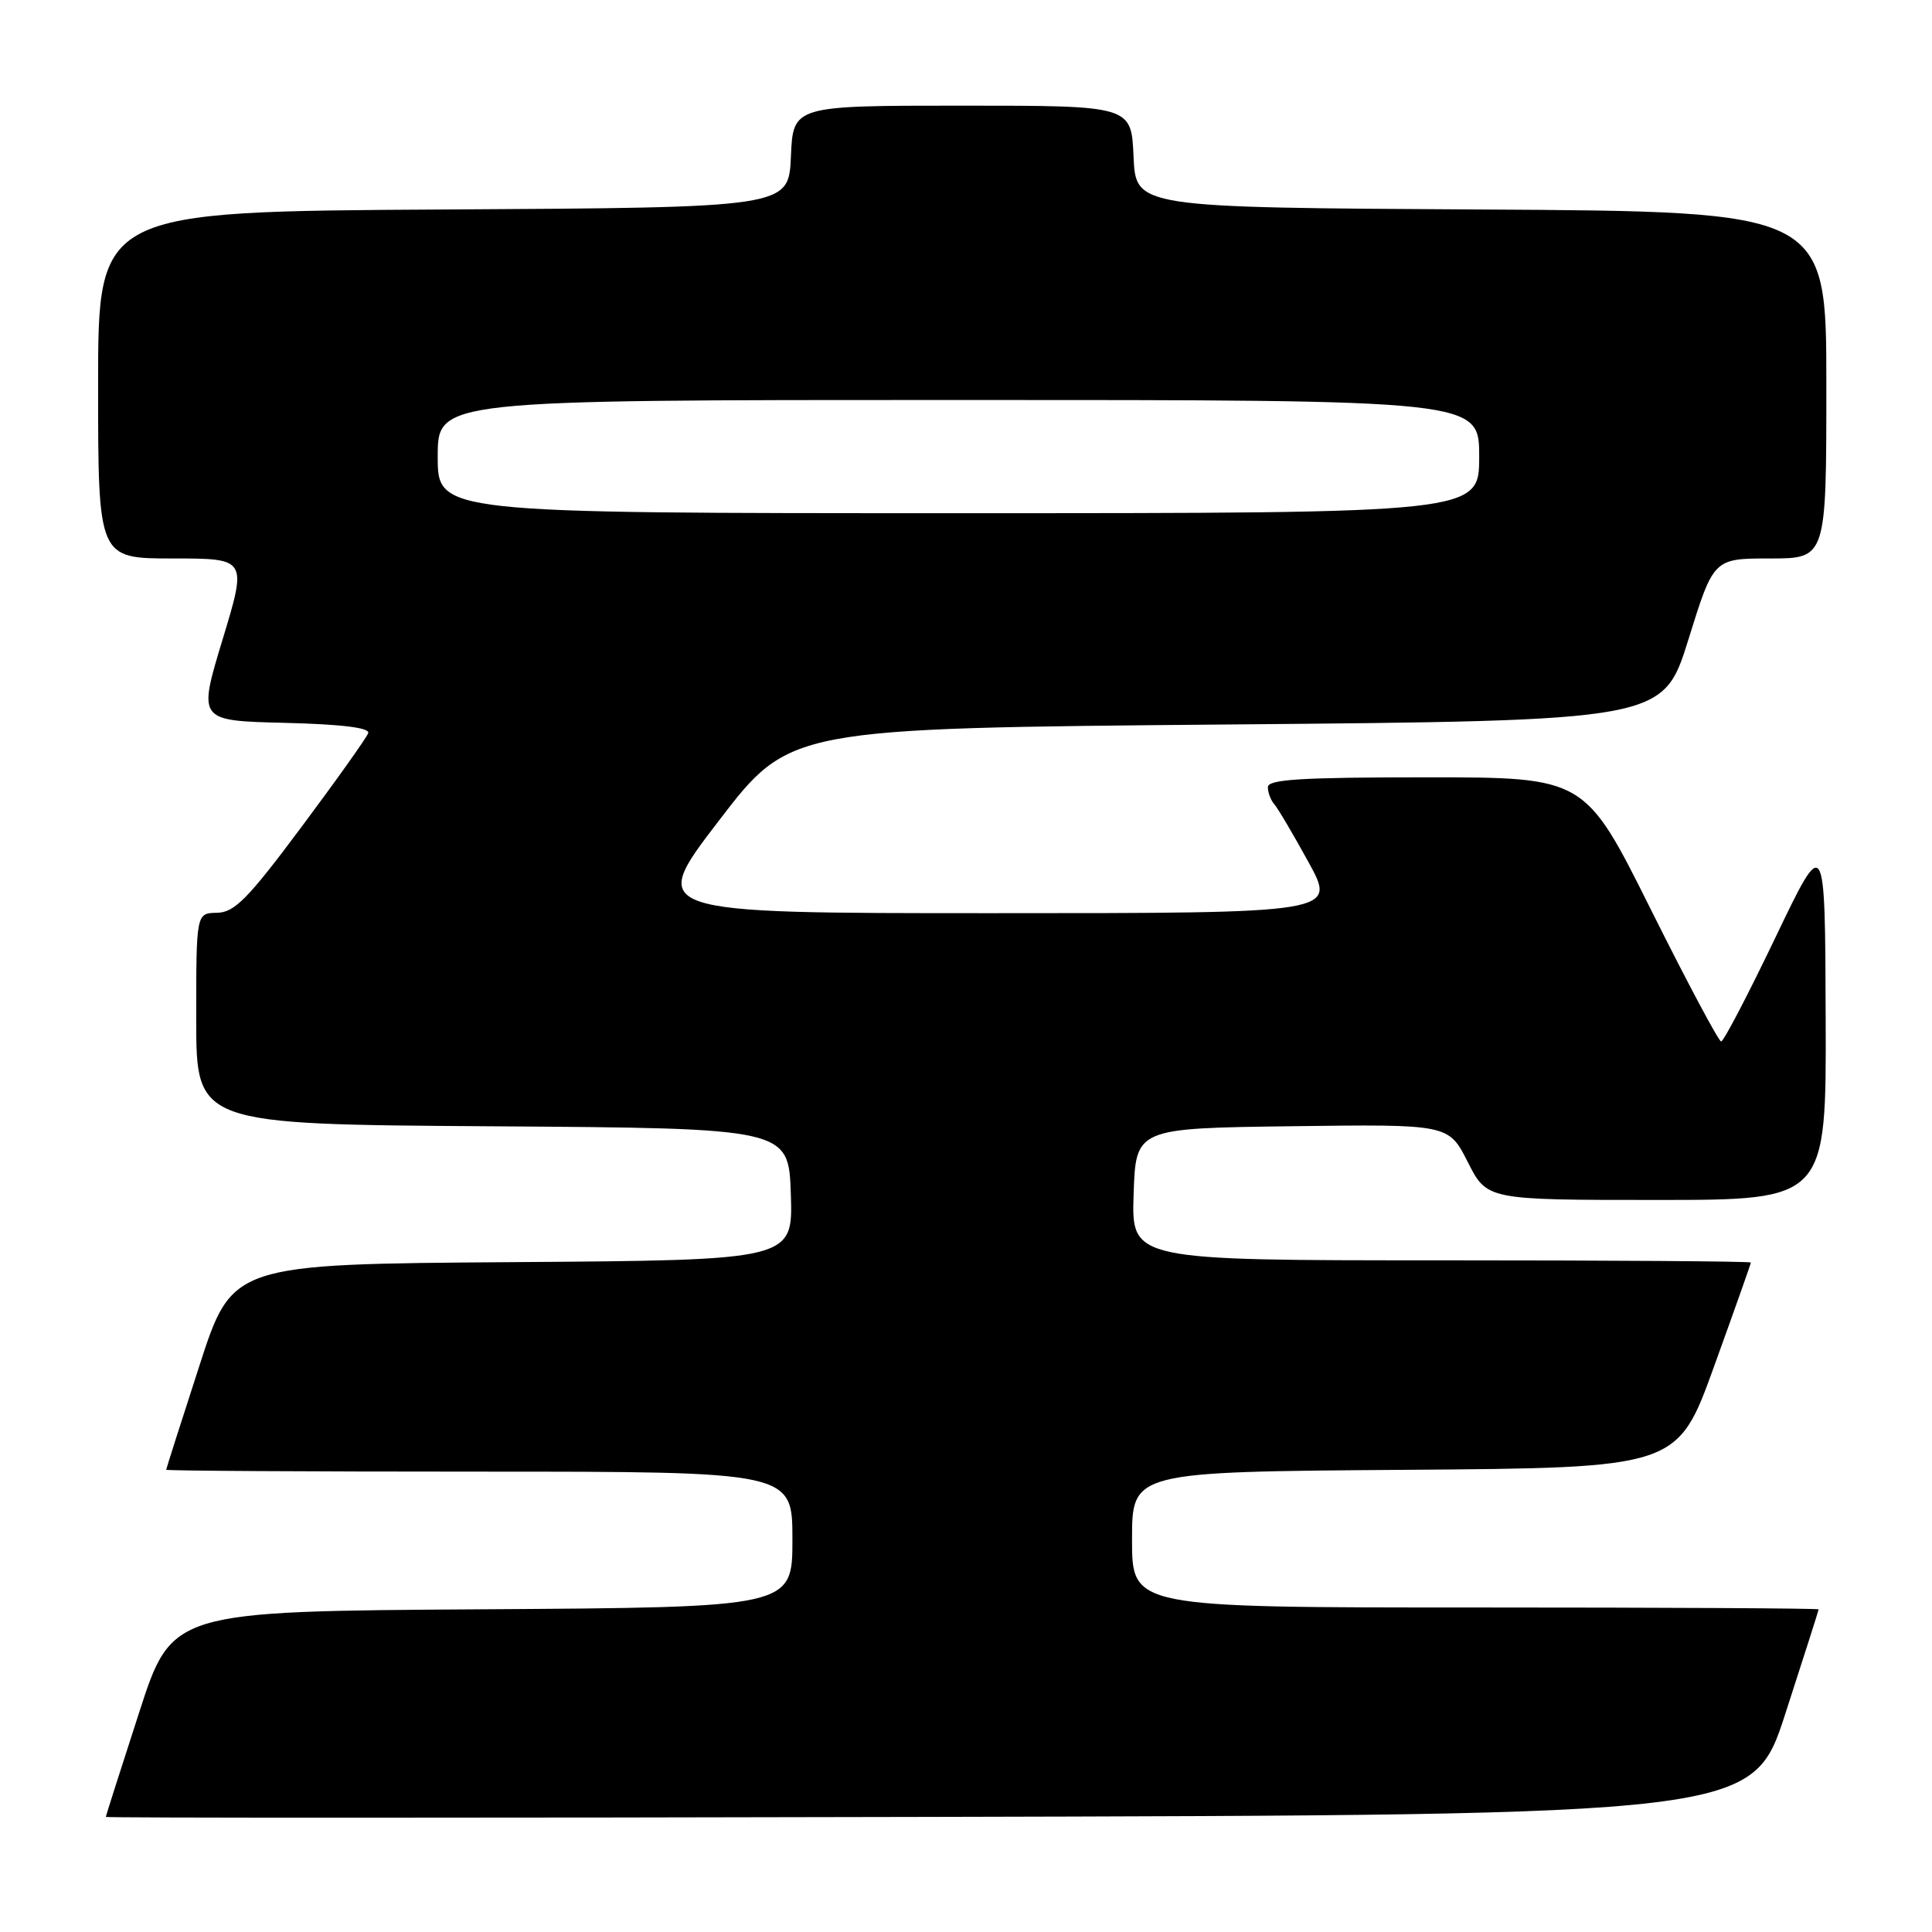 <?xml version="1.0" encoding="UTF-8" standalone="no"?>
<!DOCTYPE svg PUBLIC "-//W3C//DTD SVG 1.1//EN" "http://www.w3.org/Graphics/SVG/1.1/DTD/svg11.dtd" >
<svg xmlns="http://www.w3.org/2000/svg" xmlns:xlink="http://www.w3.org/1999/xlink" version="1.1" viewBox="0 0 256 256">
 <g >
 <path fill="currentColor"
d=" M 236.59 227.00 C 239.00 219.57 240.97 213.39 240.98 213.25 C 240.99 213.11 220.53 213.00 195.50 213.00 C 150.00 213.00 150.00 213.00 150.00 204.01 C 150.00 195.02 150.00 195.02 186.13 194.76 C 222.27 194.50 222.27 194.50 227.13 181.04 C 229.81 173.63 232.00 167.44 232.00 167.29 C 232.00 167.13 213.53 167.00 190.96 167.00 C 149.92 167.00 149.92 167.00 150.21 158.25 C 150.50 149.50 150.50 149.50 171.22 149.23 C 191.95 148.96 191.95 148.96 194.49 153.98 C 197.03 159.00 197.03 159.00 219.52 159.00 C 242.00 159.00 242.00 159.00 241.91 134.75 C 241.83 110.50 241.83 110.50 235.24 124.25 C 231.62 131.81 228.39 138.00 228.06 138.00 C 227.74 138.00 223.54 130.12 218.74 120.50 C 210.01 103.00 210.01 103.00 189.00 103.00 C 172.44 103.00 168.00 103.27 168.00 104.30 C 168.00 105.02 168.38 106.03 168.84 106.55 C 169.31 107.07 171.35 110.54 173.39 114.25 C 177.10 121.00 177.10 121.00 131.48 121.00 C 85.86 121.00 85.86 121.00 95.25 108.75 C 104.64 96.50 104.64 96.50 162.50 96.00 C 220.37 95.50 220.37 95.50 223.72 84.75 C 227.06 74.00 227.06 74.00 234.53 74.00 C 242.00 74.00 242.00 74.00 242.00 51.01 C 242.00 28.02 242.00 28.02 196.25 27.76 C 150.50 27.50 150.50 27.50 150.20 20.75 C 149.91 14.00 149.91 14.00 127.50 14.00 C 105.09 14.00 105.09 14.00 104.80 20.75 C 104.50 27.50 104.50 27.50 58.75 27.76 C 13.00 28.02 13.00 28.02 13.00 51.01 C 13.00 74.00 13.00 74.00 22.87 74.00 C 32.75 74.00 32.75 74.00 29.49 84.75 C 26.23 95.50 26.23 95.50 37.69 95.78 C 45.29 95.97 49.02 96.43 48.79 97.14 C 48.59 97.73 44.62 103.32 39.96 109.56 C 32.82 119.14 31.07 120.91 28.75 120.95 C 26.00 121.00 26.00 121.00 26.00 134.99 C 26.00 148.98 26.00 148.98 65.25 149.24 C 104.50 149.50 104.50 149.50 104.79 158.24 C 105.08 166.98 105.08 166.98 67.93 167.24 C 30.77 167.50 30.77 167.50 26.41 181.00 C 24.00 188.43 22.03 194.61 22.02 194.75 C 22.01 194.89 40.67 195.00 63.50 195.00 C 105.00 195.00 105.00 195.00 105.00 203.99 C 105.00 212.98 105.00 212.98 63.89 213.24 C 22.77 213.50 22.77 213.50 18.41 227.00 C 16.00 234.43 14.03 240.61 14.02 240.75 C 14.01 240.89 63.10 240.89 123.11 240.75 C 232.23 240.50 232.23 240.50 236.59 227.00 Z  M 58.00 60.50 C 58.00 53.00 58.00 53.00 127.00 53.00 C 196.00 53.00 196.00 53.00 196.00 60.50 C 196.00 68.00 196.00 68.00 127.00 68.00 C 58.00 68.00 58.00 68.00 58.00 60.50 Z "/>
</g>
</svg>